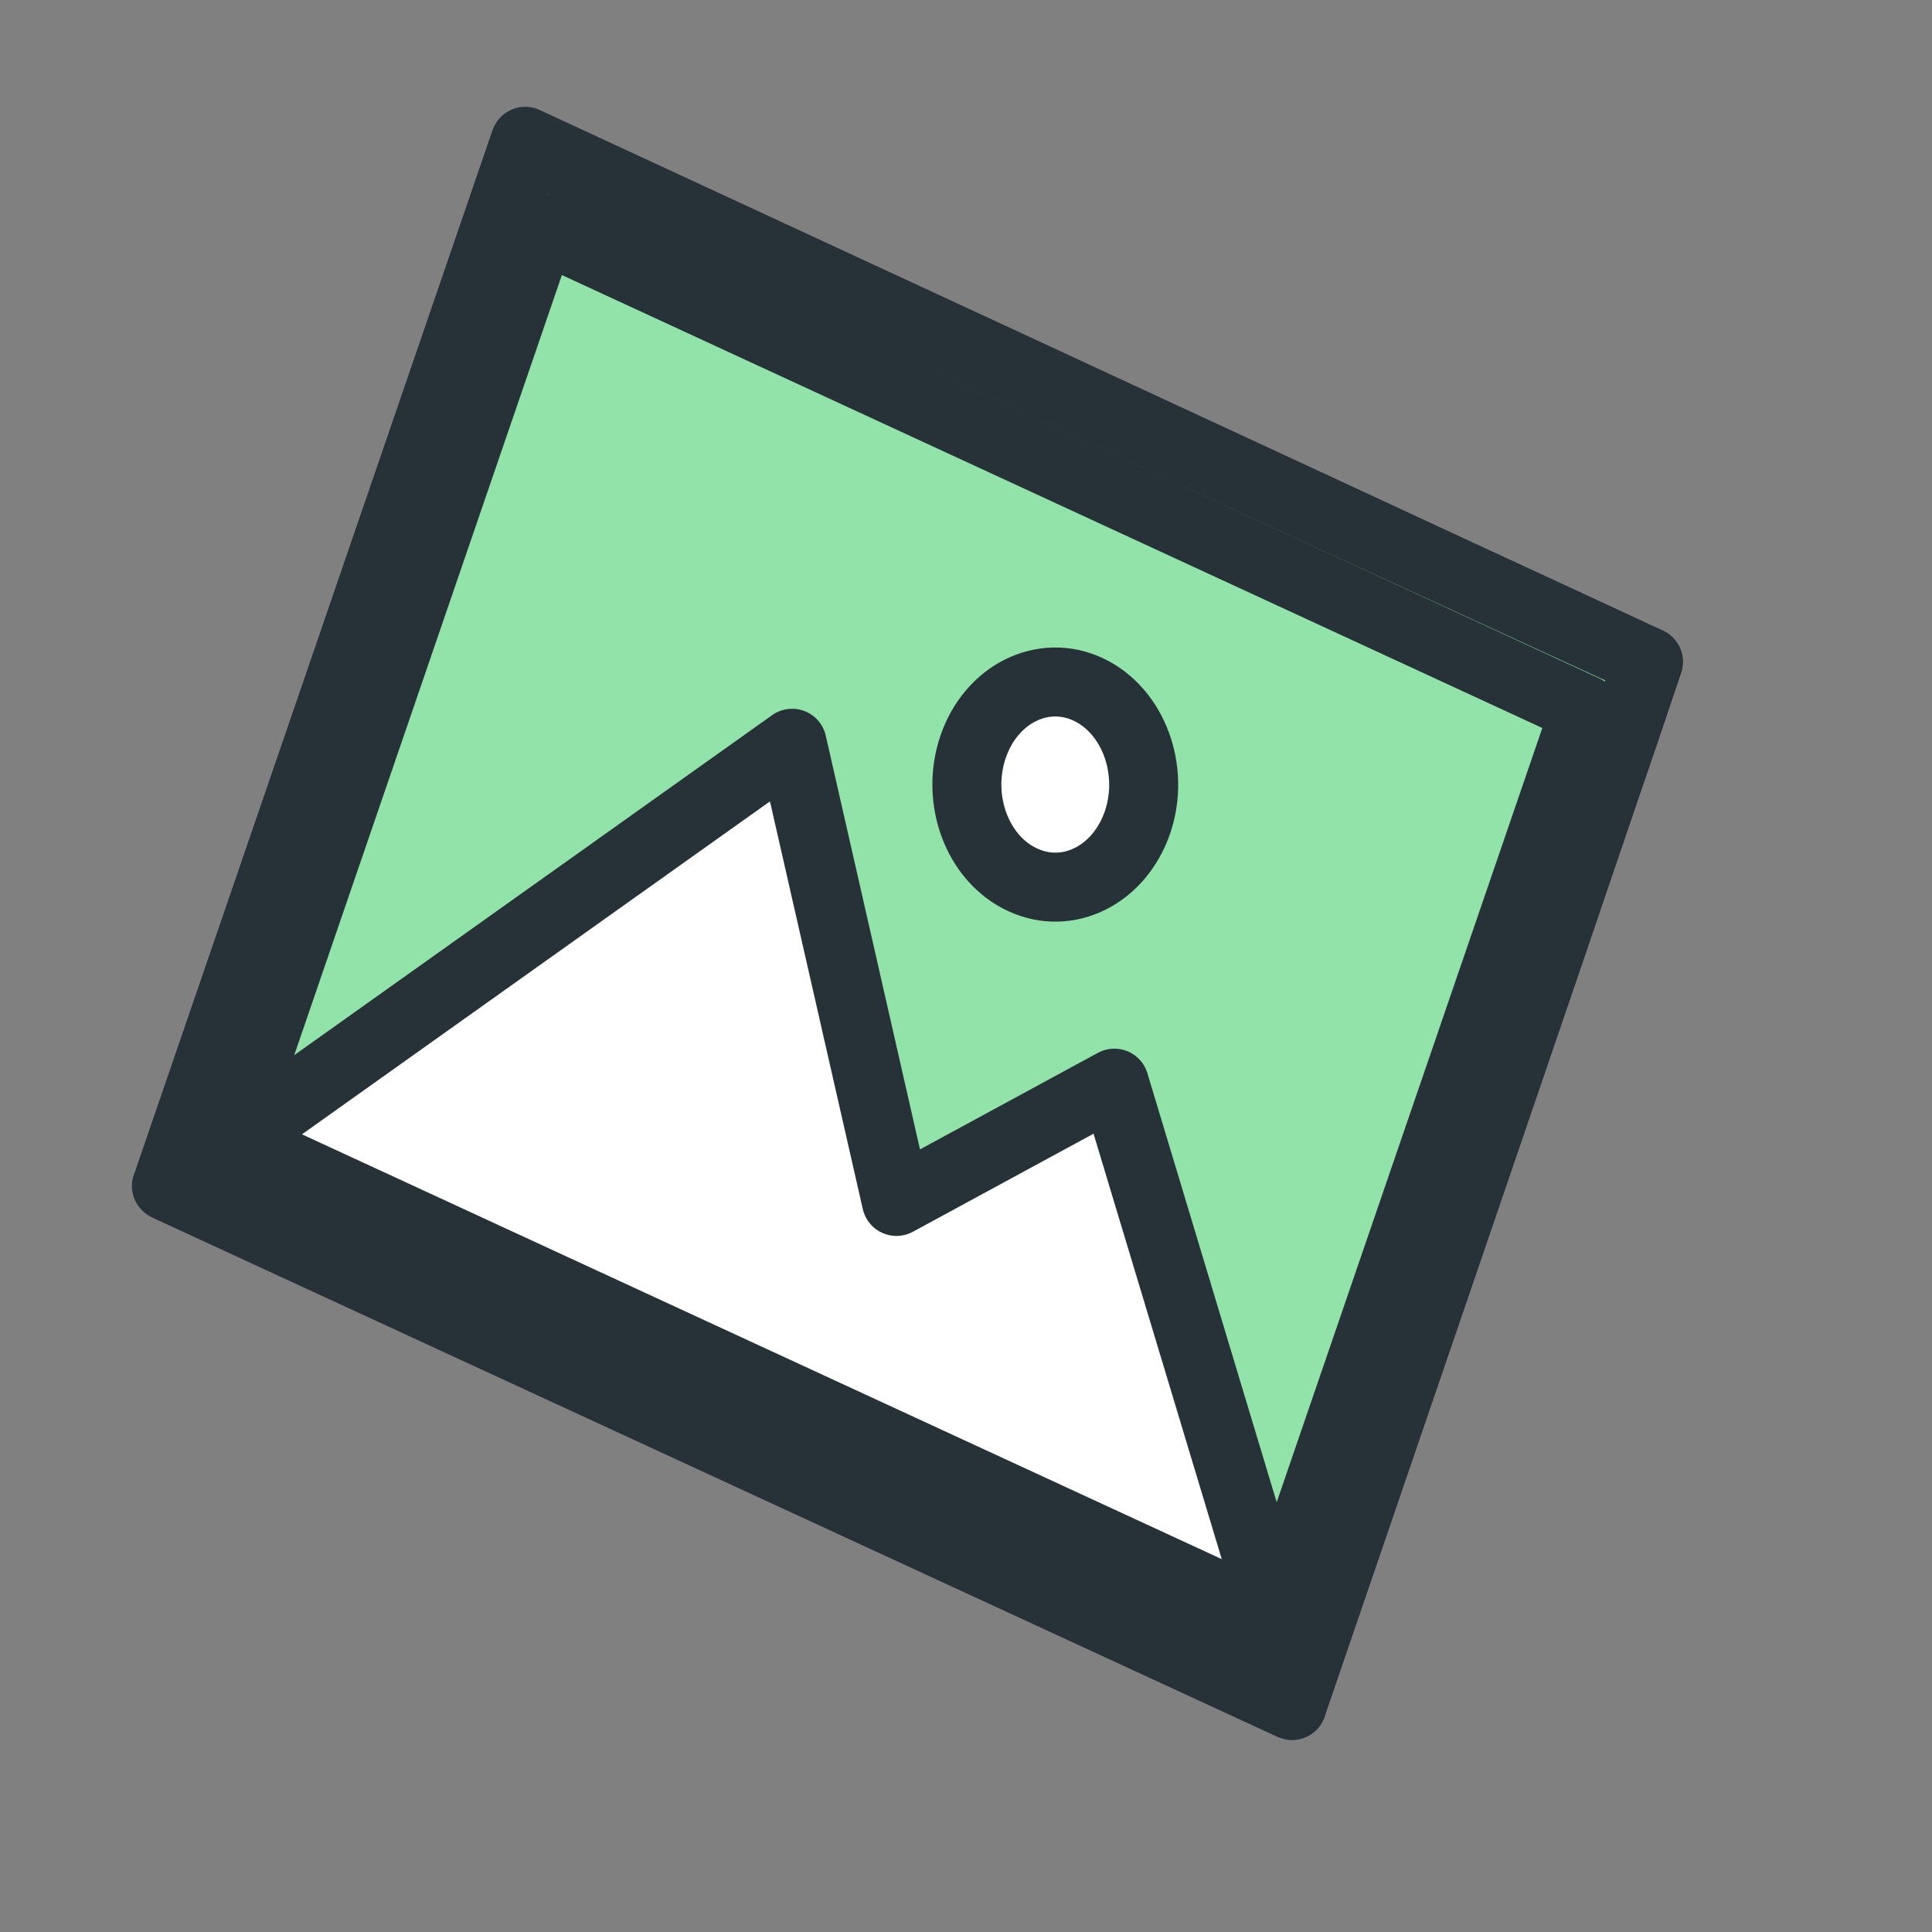 <svg width="14" height="14" viewBox="0 0 14 14" fill="none" xmlns="http://www.w3.org/2000/svg">
<rect x="0" y="0" width="14" height="14" fill="#808080" stroke="none"/>
<path d="M3.813 1.039L1.224 8.583L9.356 12.339L11.945 4.796L3.813 1.039Z" fill="#92E3A9" stroke="#263238" stroke-width="0.5" stroke-miterlimit="10" stroke-linecap="round" stroke-linejoin="round"/>
<path d="M11.944 4.797C11.944 4.797 11.93 4.792 11.904 4.78C11.878 4.768 11.84 4.751 11.79 4.728C11.69 4.682 11.542 4.614 11.35 4.526C10.964 4.348 10.399 4.089 9.684 3.761C8.255 3.102 6.223 2.167 3.807 1.054L3.825 1.046C3.055 3.292 2.172 5.864 1.238 8.589L1.229 8.567C4.239 9.959 7.038 11.251 9.36 12.327L9.344 12.335C10.126 10.064 10.774 8.181 11.228 6.865C11.456 6.206 11.634 5.691 11.755 5.339C11.817 5.163 11.863 5.029 11.894 4.938C11.926 4.845 11.944 4.797 11.944 4.797C11.944 4.797 11.929 4.843 11.898 4.934C11.868 5.026 11.822 5.16 11.763 5.336C11.643 5.688 11.466 6.204 11.243 6.862C10.792 8.181 10.147 10.069 9.367 12.345L9.363 12.359L9.351 12.354C7.027 11.282 4.229 9.99 1.219 8.601L1.206 8.594L1.212 8.579C2.147 5.856 3.031 3.283 3.801 1.037L3.806 1.024L3.817 1.029C6.235 2.148 8.268 3.092 9.697 3.754C10.409 4.086 10.973 4.347 11.357 4.524C11.548 4.614 11.695 4.682 11.795 4.729C11.844 4.753 11.881 4.77 11.907 4.782C11.932 4.79 11.944 4.797 11.944 4.797Z" fill="#92E3A9"/>
<path d="M11.944 4.797C11.944 4.797 11.93 4.792 11.904 4.78C11.878 4.768 11.84 4.751 11.79 4.728C11.69 4.682 11.542 4.614 11.35 4.526C10.964 4.348 10.399 4.089 9.684 3.761C8.255 3.102 6.223 2.167 3.807 1.054L3.825 1.046C3.055 3.292 2.172 5.864 1.238 8.589L1.229 8.567C4.239 9.959 7.038 11.251 9.36 12.327L9.344 12.335C10.126 10.064 10.774 8.181 11.228 6.865C11.456 6.206 11.634 5.691 11.755 5.339C11.817 5.163 11.863 5.029 11.894 4.938C11.926 4.845 11.944 4.797 11.944 4.797ZM11.944 4.797C11.944 4.797 11.929 4.843 11.898 4.934C11.868 5.026 11.822 5.16 11.763 5.336C11.643 5.688 11.466 6.204 11.243 6.862C10.792 8.181 10.147 10.069 9.367 12.345L9.363 12.359L9.351 12.354C7.027 11.282 4.229 9.99 1.219 8.601L1.206 8.594L1.212 8.579C2.147 5.856 3.031 3.283 3.801 1.037L3.806 1.024L3.817 1.029C6.235 2.148 8.268 3.092 9.697 3.754C10.409 4.086 10.973 4.347 11.357 4.524C11.548 4.614 11.695 4.682 11.795 4.729C11.844 4.753 11.881 4.77 11.907 4.782C11.932 4.79 11.944 4.797 11.944 4.797Z" stroke="#263238" stroke-width="0.5" stroke-miterlimit="10" stroke-linecap="round" stroke-linejoin="round"/>
<path d="M3.925 1.65L1.663 8.243L9.224 11.736L11.486 5.143L3.925 1.65Z" fill="#92E3A9" stroke="#263238" stroke-width="0.5" stroke-miterlimit="10" stroke-linecap="round" stroke-linejoin="round"/>
<path d="M1.692 8.266L5.74 5.386L6.496 8.706L8.075 7.849L9.253 11.758L1.692 8.266Z" fill="white" stroke="#263238" stroke-width="0.5" stroke-miterlimit="10" stroke-linecap="round" stroke-linejoin="round"/>
<path d="M8.242 5.961C8.11 6.342 7.738 6.528 7.41 6.375C7.081 6.223 6.921 5.791 7.052 5.41C7.183 5.029 7.556 4.843 7.884 4.995C8.212 5.148 8.373 5.58 8.242 5.961Z" fill="white" stroke="#263238" stroke-width="0.5" stroke-miterlimit="10" stroke-linecap="round" stroke-linejoin="round"/>
</svg>
